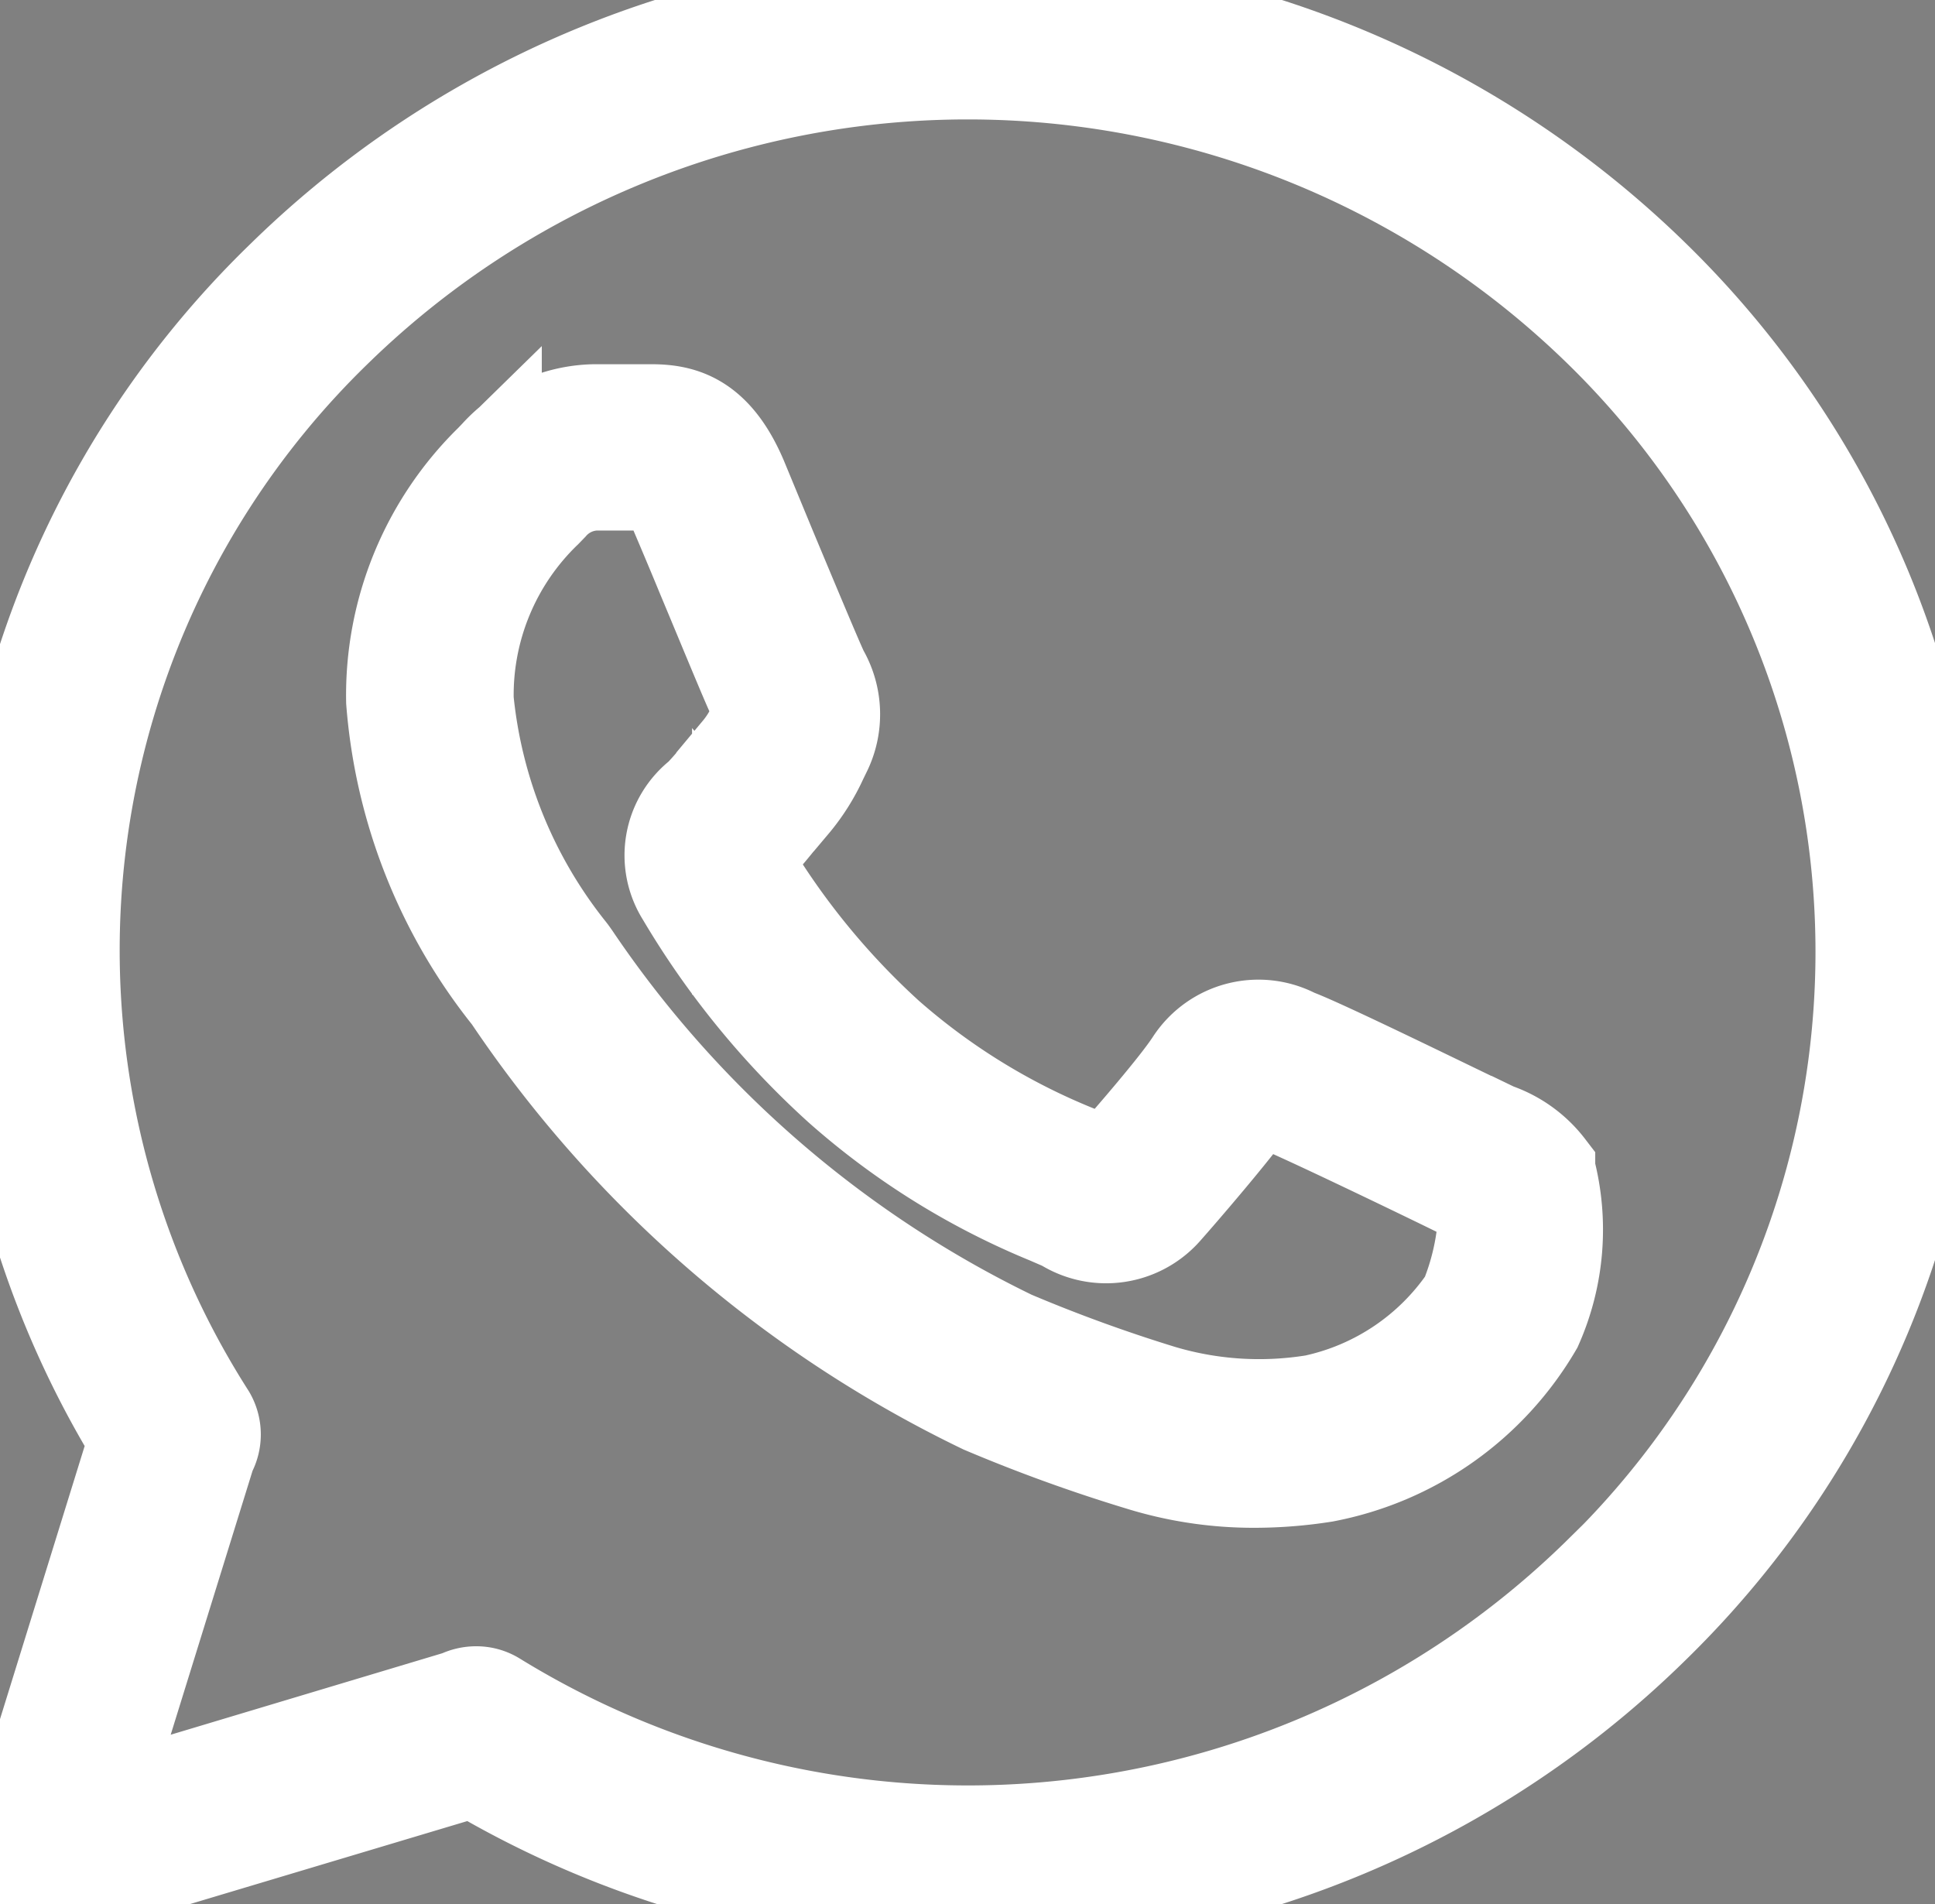 <svg id="Iconos" xmlns="http://www.w3.org/2000/svg" width="19.779" height="19.463" viewBox="0 0 19.779 19.463">
  <rect x="0" y="0" width="19.779" height="19.463" fill="#808080" stroke="none"/>
  <path id="Tracé_9929" data-name="Tracé 9929" d="M36.905,35.344a1.118,1.118,0,0,0-.526-.378l-.147-.071c-.014,0-1.6-.783-1.9-.892a.788.788,0,0,0-1.032.269c-.155.238-.623.778-.84,1.023-.019.021-.033.031-.033.033a.39.39,0,0,1-.138-.05c-.048-.024-.117-.052-.2-.088A6.756,6.756,0,0,1,30.159,34a7.743,7.743,0,0,1-1.453-1.784l-.033-.038a.892.892,0,0,1,.078-.083c.1-.093.2-.216.295-.333l.138-.162a1.967,1.967,0,0,0,.285-.45l.036-.074a.835.835,0,0,0-.021-.794c-.043-.083-.326-.761-.533-1.256l-.3-.726c-.255-.6-.583-.678-.887-.68h-.585a1.363,1.363,0,0,0-.992.452l-.05.052a3.33,3.33,0,0,0-1,2.441,5.489,5.489,0,0,0,1.189,3.007l.04.059a12.184,12.184,0,0,0,4.788,4.127,16.008,16.008,0,0,0,1.6.58,3.9,3.9,0,0,0,1.168.176,4.568,4.568,0,0,0,.714-.057,3.167,3.167,0,0,0,2.141-1.513,2.408,2.408,0,0,0,.128-1.591Zm-.8,1.346a2.552,2.552,0,0,1-1.568,1.054,3.516,3.516,0,0,1-1.57-.1,15.851,15.851,0,0,1-1.53-.557,11.435,11.435,0,0,1-4.484-3.884c-.026-.038-.045-.064-.059-.081a4.905,4.905,0,0,1-1.044-2.571,2.631,2.631,0,0,1,.809-1.948l.057-.059a.659.659,0,0,1,.476-.224h.59c.076,0,.121,0,.224.238.076.178.188.442.3.714.312.747.5,1.208.552,1.3s.038.121.024.15l-.04.076a1.139,1.139,0,0,1-.186.3l-.145.174a3.568,3.568,0,0,1-.238.278.745.745,0,0,0-.176.987A8.418,8.418,0,0,0,29.7,34.5a7.49,7.49,0,0,0,2.119,1.32l.164.071A.783.783,0,0,0,33,35.741c.138-.155.695-.8.9-1.094.019-.029.033-.043.036-.048a.83.83,0,0,1,.167.048c.214.076,1.48.687,1.836.861l.155.076c.074.033.159.076.209.1A2.6,2.6,0,0,1,36.106,36.69Z" transform="translate(-21.099 -23.397)" stroke="#fff"/>
  <path id="Tracé_9930" data-name="Tracé 9930" d="M11.069,12.719a9.56,9.56,0,0,0-1.5,11.865l-1.3,4.194a.359.359,0,0,0,.09.357.352.352,0,0,0,.354.09L13,27.942a9.945,9.945,0,0,0,12.048-1.47,9.615,9.615,0,0,0,0-13.754A9.991,9.991,0,0,0,11.069,12.719ZM24.535,25.963a9.237,9.237,0,0,1-11.323,1.285.347.347,0,0,0-.186-.052.373.373,0,0,0-.167.04L9.149,28.349l1.128-3.637a.359.359,0,0,0,0-.362,8.854,8.854,0,0,1,1.292-11.12,9.277,9.277,0,0,1,12.966,0,8.9,8.9,0,0,1,0,12.736Z" transform="translate(-8.16 -9.868)" stroke="#fff"/>
</svg>
